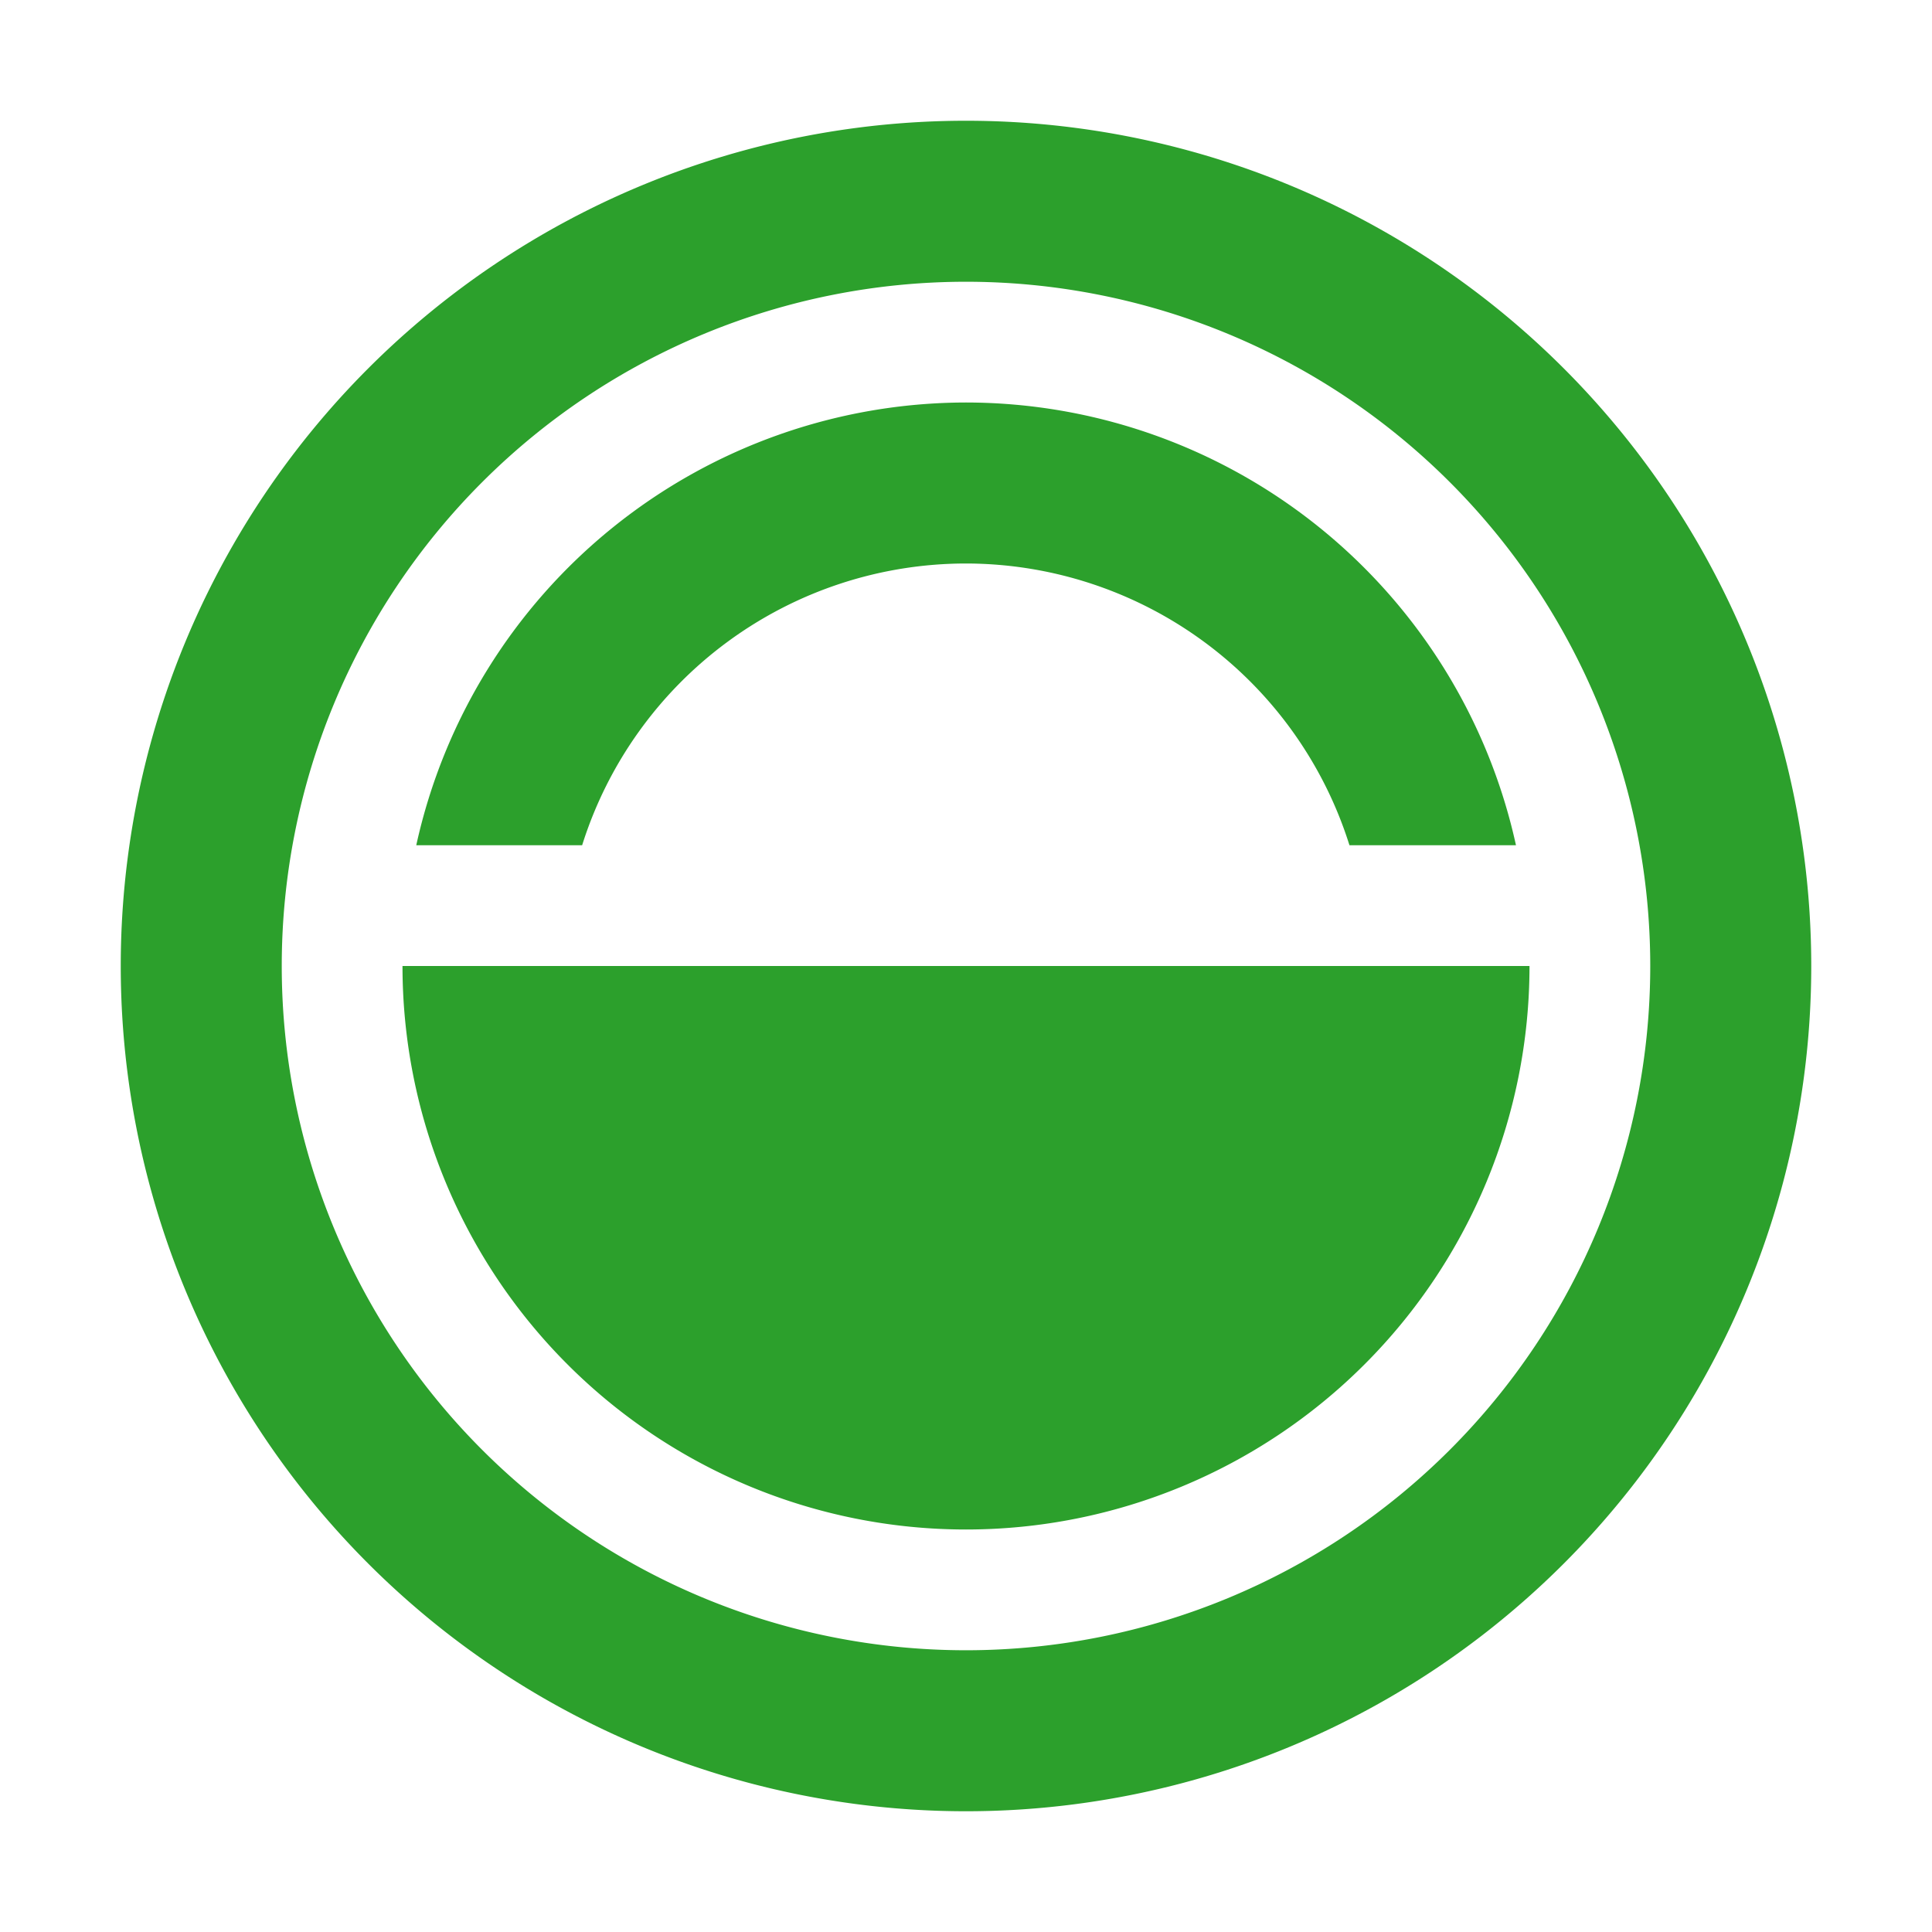 <?xml version="1.0" encoding="UTF-8" standalone="no"?>
<svg
   xmlns:dc="http://purl.org/dc/elements/1.1/"
   xmlns:cc="http://creativecommons.org/ns#"
   xmlns:rdf="http://www.w3.org/1999/02/22-rdf-syntax-ns#"
   xmlns:svg="http://www.w3.org/2000/svg"
   xmlns="http://www.w3.org/2000/svg"
   xmlns:sodipodi="http://sodipodi.sourceforge.net/DTD/sodipodi-0.dtd"
   xmlns:inkscape="http://www.inkscape.org/namespaces/inkscape"
   width="48"
   height="48"
   version="1.1"
   id="svg4"
   sodipodi:docname="system-suspend.svg"
   inkscape:version="0.92.5 (2060ec1f9f, 2020-04-08)">
  <defs
     id="defs8">
  <style
     id="current-color-scheme"
     type="text/css">
      .ColorScheme-Highlight {
        color:#2ca02c;
      }
  </style>
  </defs>
  <path
     class="ColorScheme-Highlight"
     style="fill:currentColor"
     d="M 24 3 A 21 21 0 0 0 3 24 A 21 21 0 0 0 24 45 A 21 21 0 0 0 45 24 A 21 21 0 0 0 24 3 z M 24 7 A 17 17 0 0 1 41 24 A 17 17 0 0 1 24 41 A 17 17 0 0 1 7 24 A 17 17 0 0 1 24 7 z M 24 10 A 14 14 0 0 0 10.342 21 L 14.463 21 A 10 10 0 0 1 24 14 A 10 10 0 0 1 33.527 21 L 37.664 21 A 14 14 0 0 0 24 10 z M 10 24 A 14 14 0 0 0 24 38 A 14 14 0 0 0 38 24 L 10 24 z "
     id="path835" />
</svg>
